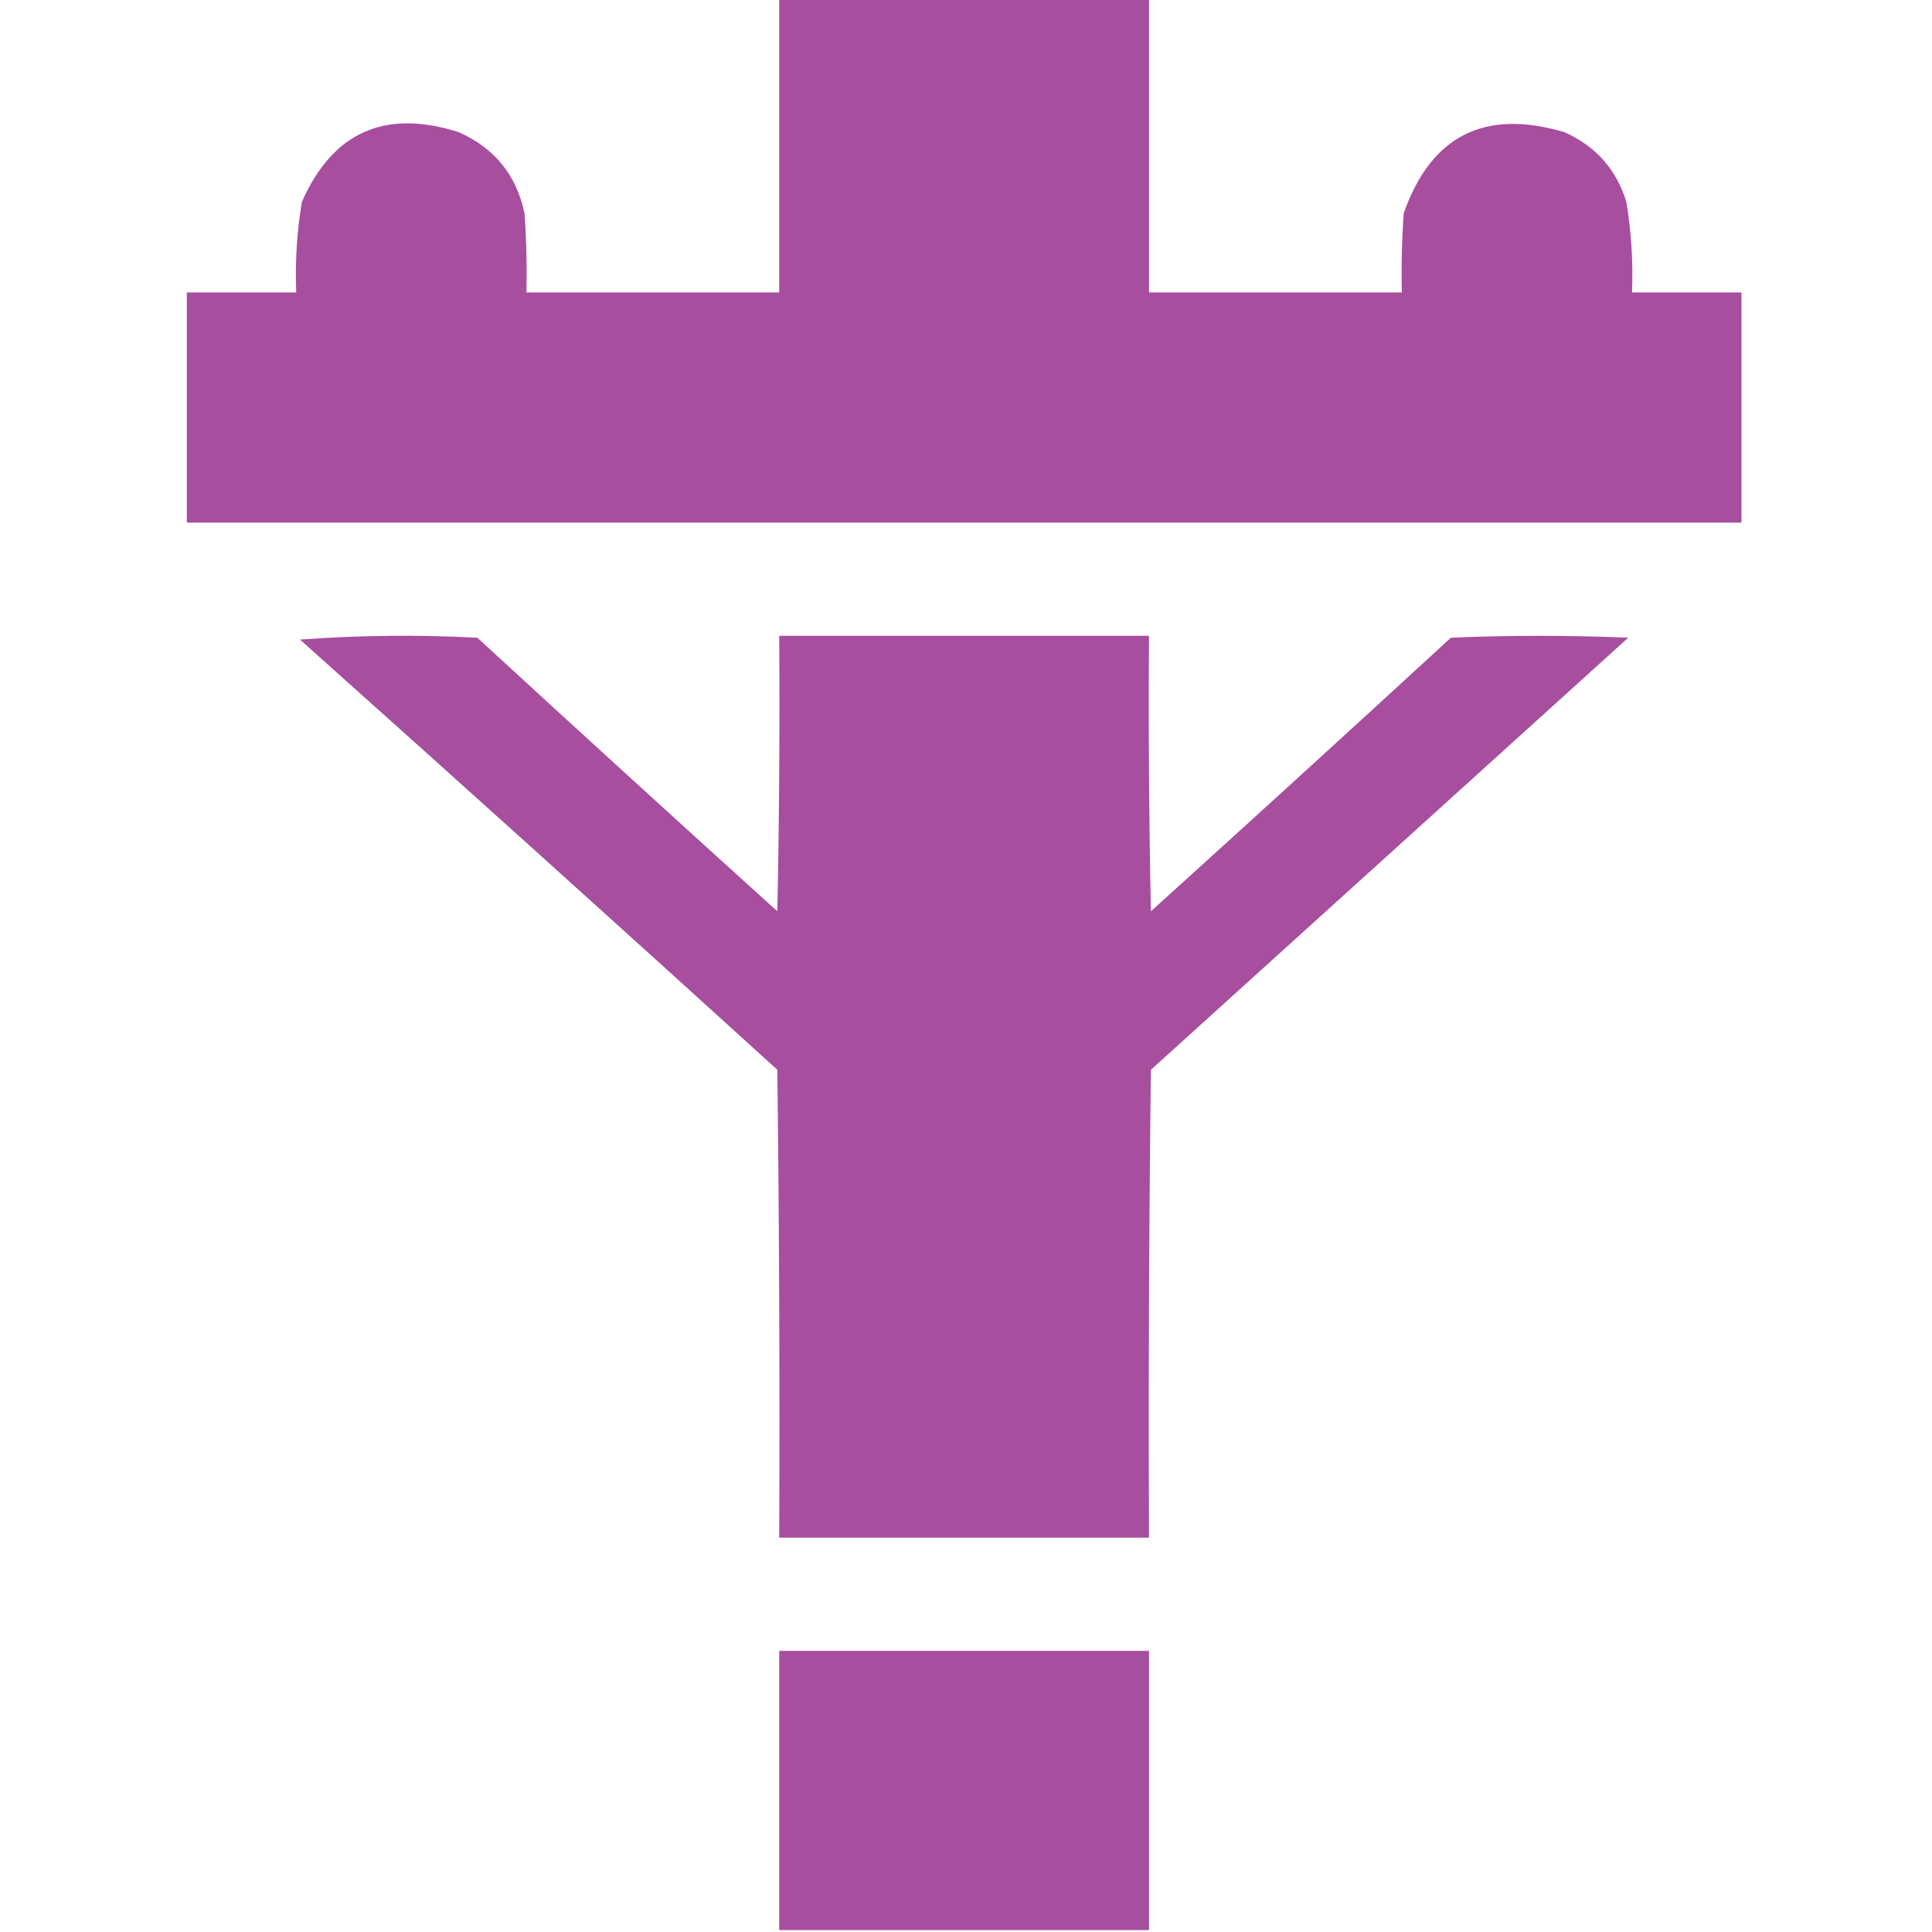 <?xml version="1.0" encoding="UTF-8"?>
<!DOCTYPE svg PUBLIC "-//W3C//DTD SVG 1.1//EN" "http://www.w3.org/Graphics/SVG/1.1/DTD/svg11.dtd">
<svg xmlns="http://www.w3.org/2000/svg" version="1.1" width="512px" height="512px" style="shape-rendering:geometricPrecision; text-rendering:geometricPrecision; image-rendering:optimizeQuality; fill-rule:evenodd; clip-rule:evenodd" xmlns:xlink="http://www.w3.org/1999/xlink">
<g fill="#a74e9f" stroke="none">
<path d="M 206.5,-0.5 C 239.167,-0.5 271.833,-0.5 304.5,-0.5C 304.5,25.5 304.5,51.5 304.5,77.5C 326.833,77.5 349.167,77.5 371.5,77.5C 371.334,70.492 371.5,63.492 372,56.5C 379.25,35.958 393.417,28.791 414.5,35C 422.822,38.655 428.322,44.822 431,53.5C 432.321,61.439 432.821,69.439 432.5,77.5C 442.167,77.5 451.833,77.5 461.5,77.5C 461.5,97.833 461.5,118.167 461.5,138.5C 324.167,138.5 186.833,138.5 49.5,138.5C 49.5,118.167 49.5,97.833 49.5,77.5C 59.167,77.5 68.833,77.5 78.5,77.5C 78.178,69.439 78.678,61.439 80,53.5C 88.172,35.002 102.005,28.836 121.5,35C 131.002,39.17 136.836,46.337 139,56.5C 139.5,63.492 139.666,70.492 139.5,77.5C 161.833,77.5 184.167,77.5 206.5,77.5C 206.5,51.5 206.5,25.5 206.5,-0.5 Z"/>
<path d="M 79.5,169.5 C 94.995,168.339 110.661,168.172 126.5,169C 152.905,193.283 179.405,217.45 206,241.5C 206.5,217.169 206.667,192.836 206.5,168.5C 239.167,168.5 271.833,168.5 304.5,168.5C 304.333,192.836 304.5,217.169 305,241.5C 331.595,217.45 358.095,193.283 384.5,169C 400.167,168.333 415.833,168.333 431.5,169C 389.333,207.167 347.167,245.333 305,283.5C 304.5,324.832 304.333,366.165 304.5,407.5C 271.833,407.5 239.167,407.5 206.5,407.5C 206.667,366.165 206.5,324.832 206,283.5C 163.963,245.293 121.796,207.293 79.5,169.5 Z"/>
<path d="M 304.5,511.5 C 271.833,511.5 239.167,511.5 206.5,511.5C 206.5,486.833 206.5,462.167 206.5,437.5C 239.167,437.5 271.833,437.5 304.5,437.5C 304.5,462.167 304.5,486.833 304.5,511.5 Z"/>
</g>
</svg>
